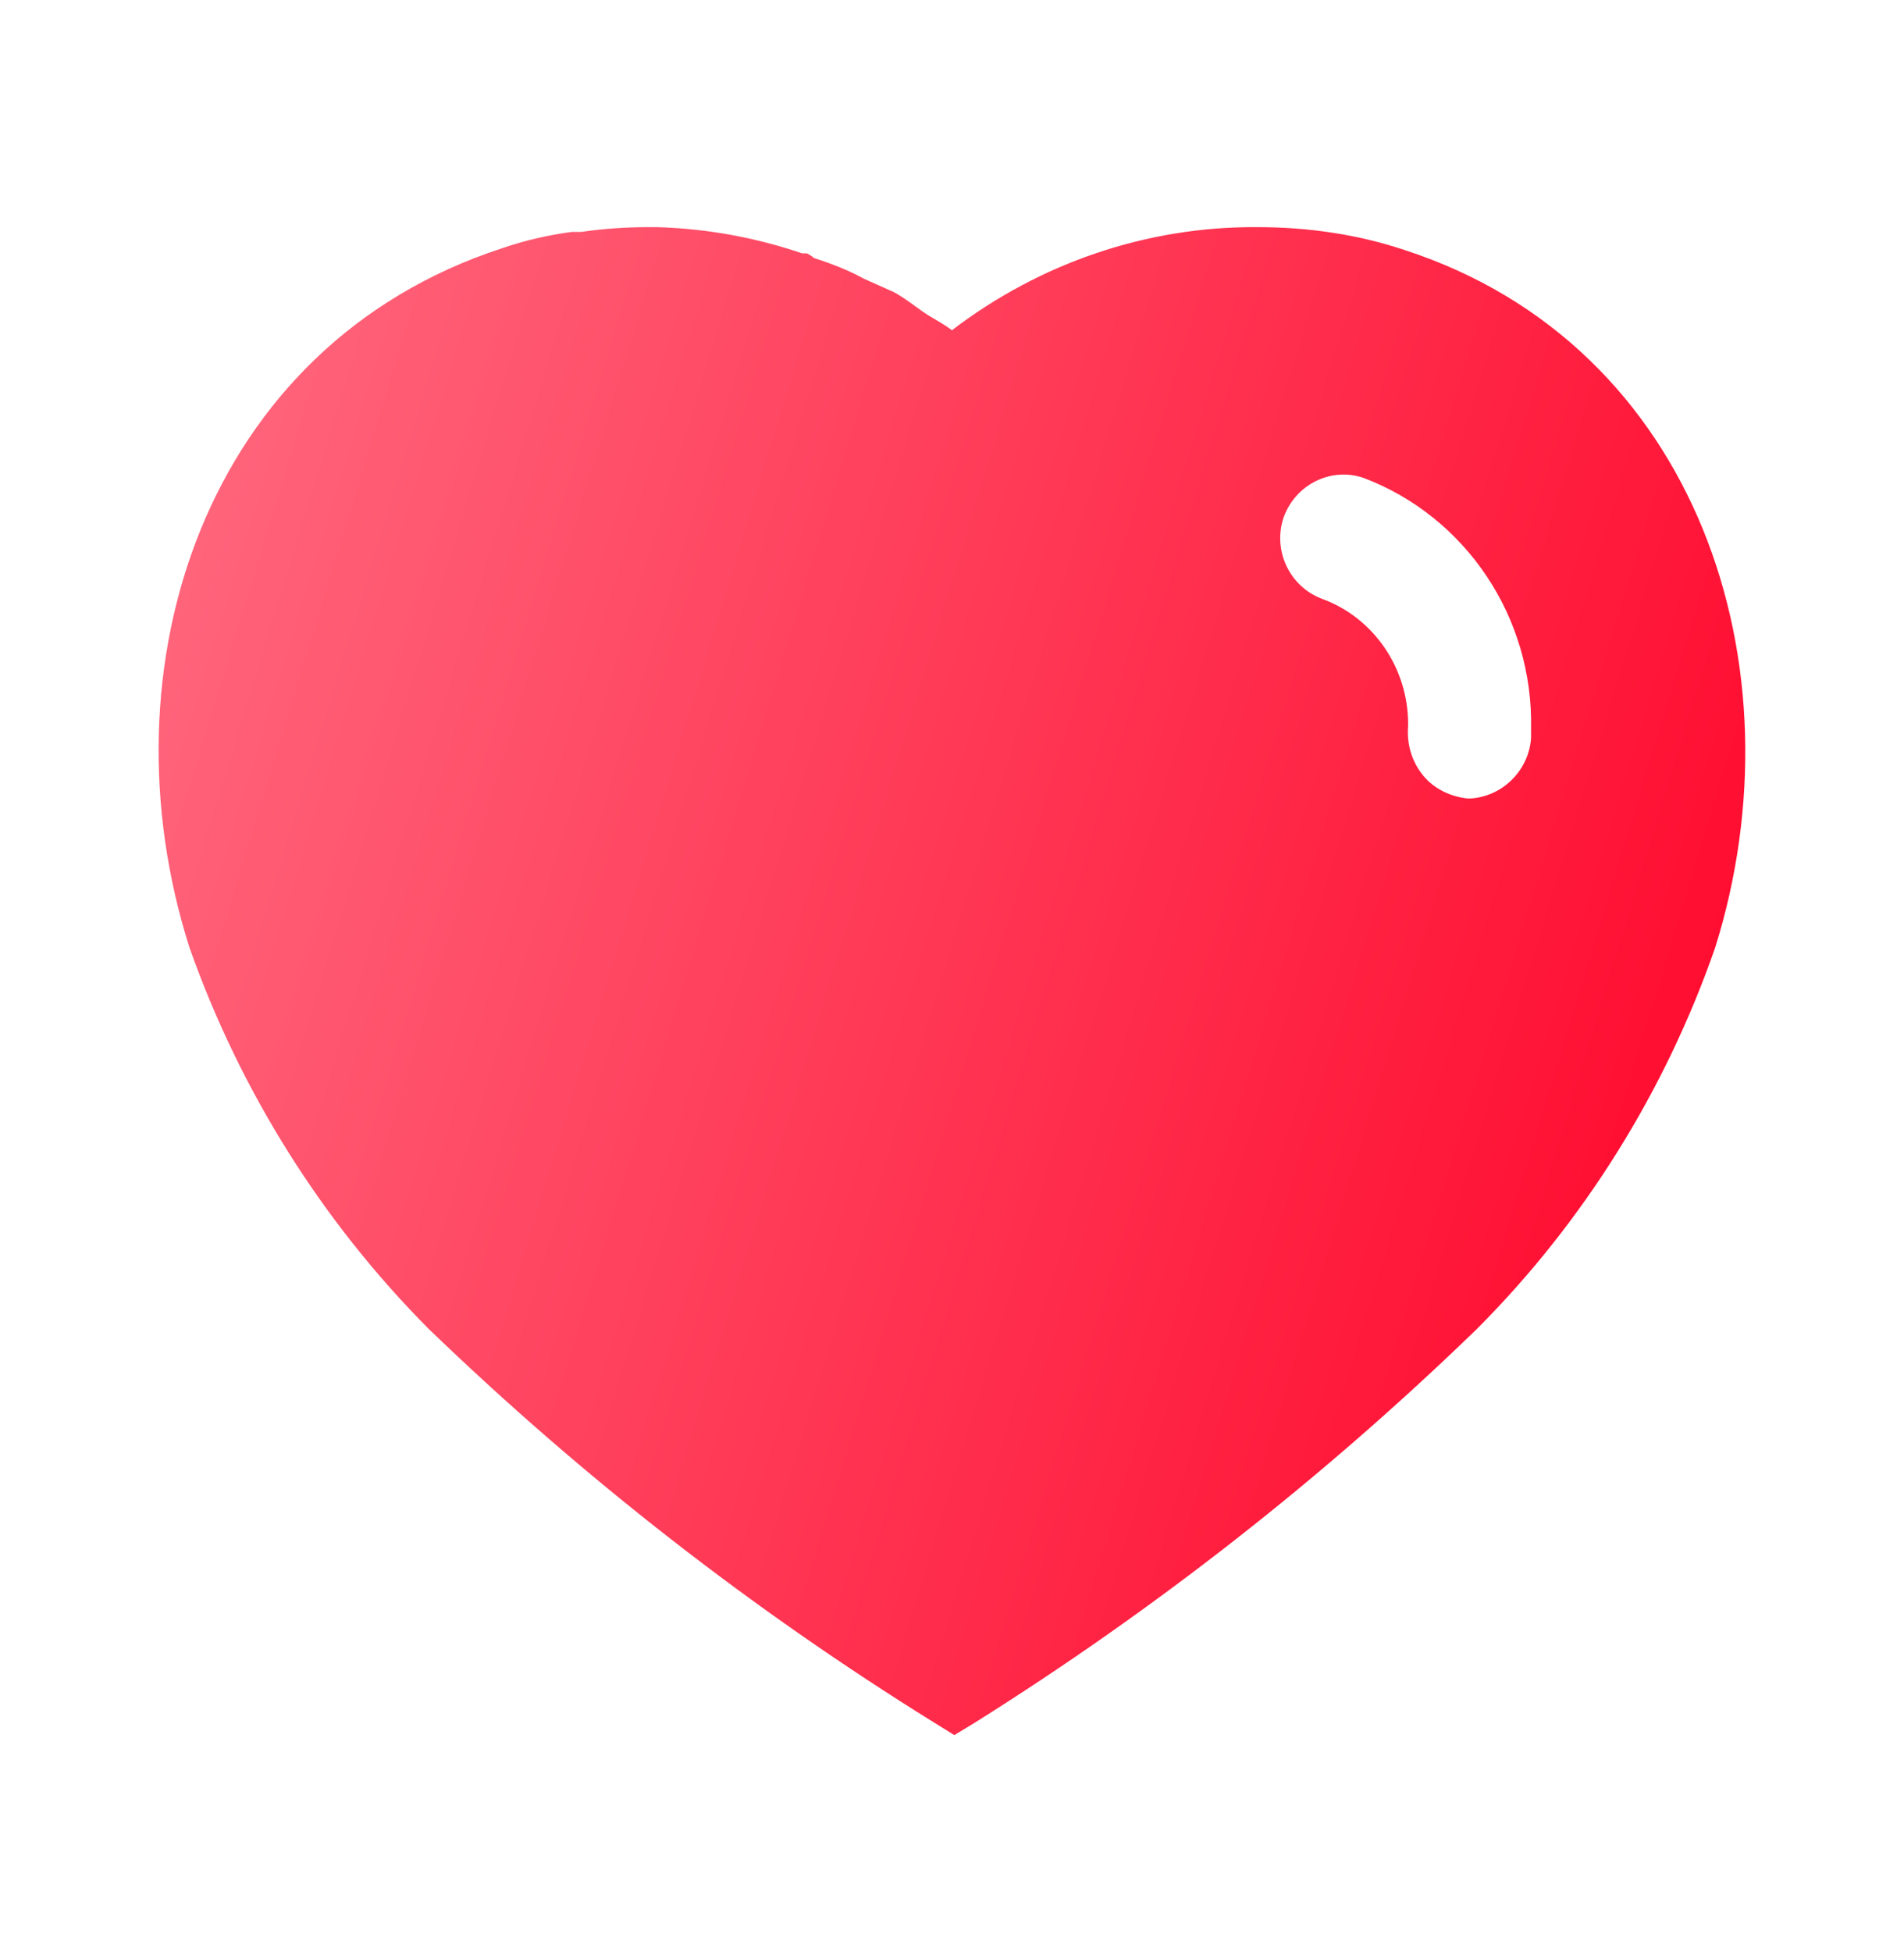 <svg width="40" height="41" viewBox="0 0 40 41" fill="none" xmlns="http://www.w3.org/2000/svg">
<path fill-rule="evenodd" clip-rule="evenodd" d="M26.415 4.77C27.467 4.77 28.517 4.918 29.515 5.253C35.667 7.253 37.884 14.003 36.032 19.903C34.982 22.918 33.265 25.67 31.017 27.918C27.799 31.035 24.267 33.801 20.465 36.185L20.049 36.437L19.615 36.168C15.8 33.801 12.249 31.035 9 27.901C6.767 25.653 5.049 22.918 3.982 19.903C2.099 14.003 4.315 7.253 10.534 5.218C11.017 5.051 11.515 4.935 12.015 4.87H12.215C12.684 4.801 13.149 4.77 13.615 4.77H13.799C14.849 4.801 15.865 4.985 16.85 5.32H16.949C17.015 5.351 17.065 5.386 17.099 5.418C17.467 5.536 17.815 5.67 18.149 5.853L18.782 6.136C18.935 6.218 19.107 6.343 19.255 6.451C19.349 6.519 19.434 6.58 19.499 6.62C19.526 6.636 19.554 6.652 19.581 6.668C19.724 6.752 19.873 6.839 19.999 6.935C21.85 5.52 24.099 4.753 26.415 4.77ZM30.849 16.77C31.532 16.752 32.115 16.203 32.165 15.502V15.303C32.215 12.968 30.8 10.853 28.649 10.037C27.965 9.801 27.215 10.17 26.965 10.87C26.732 11.57 27.099 12.336 27.799 12.585C28.867 12.985 29.582 14.037 29.582 15.201V15.253C29.55 15.635 29.665 16.003 29.899 16.287C30.132 16.57 30.482 16.735 30.849 16.77Z" fill="url(#paint0_linear_1606_27736)"/>
<defs>
<linearGradient id="paint0_linear_1606_27736" x1="36.666" y1="36.437" x2="-2.669" y2="24.431" gradientUnits="userSpaceOnUse">
<stop stop-color="#FF0025"/>
<stop offset="1" stop-color="#FF6B81"/>
</linearGradient>
</defs>
</svg>
